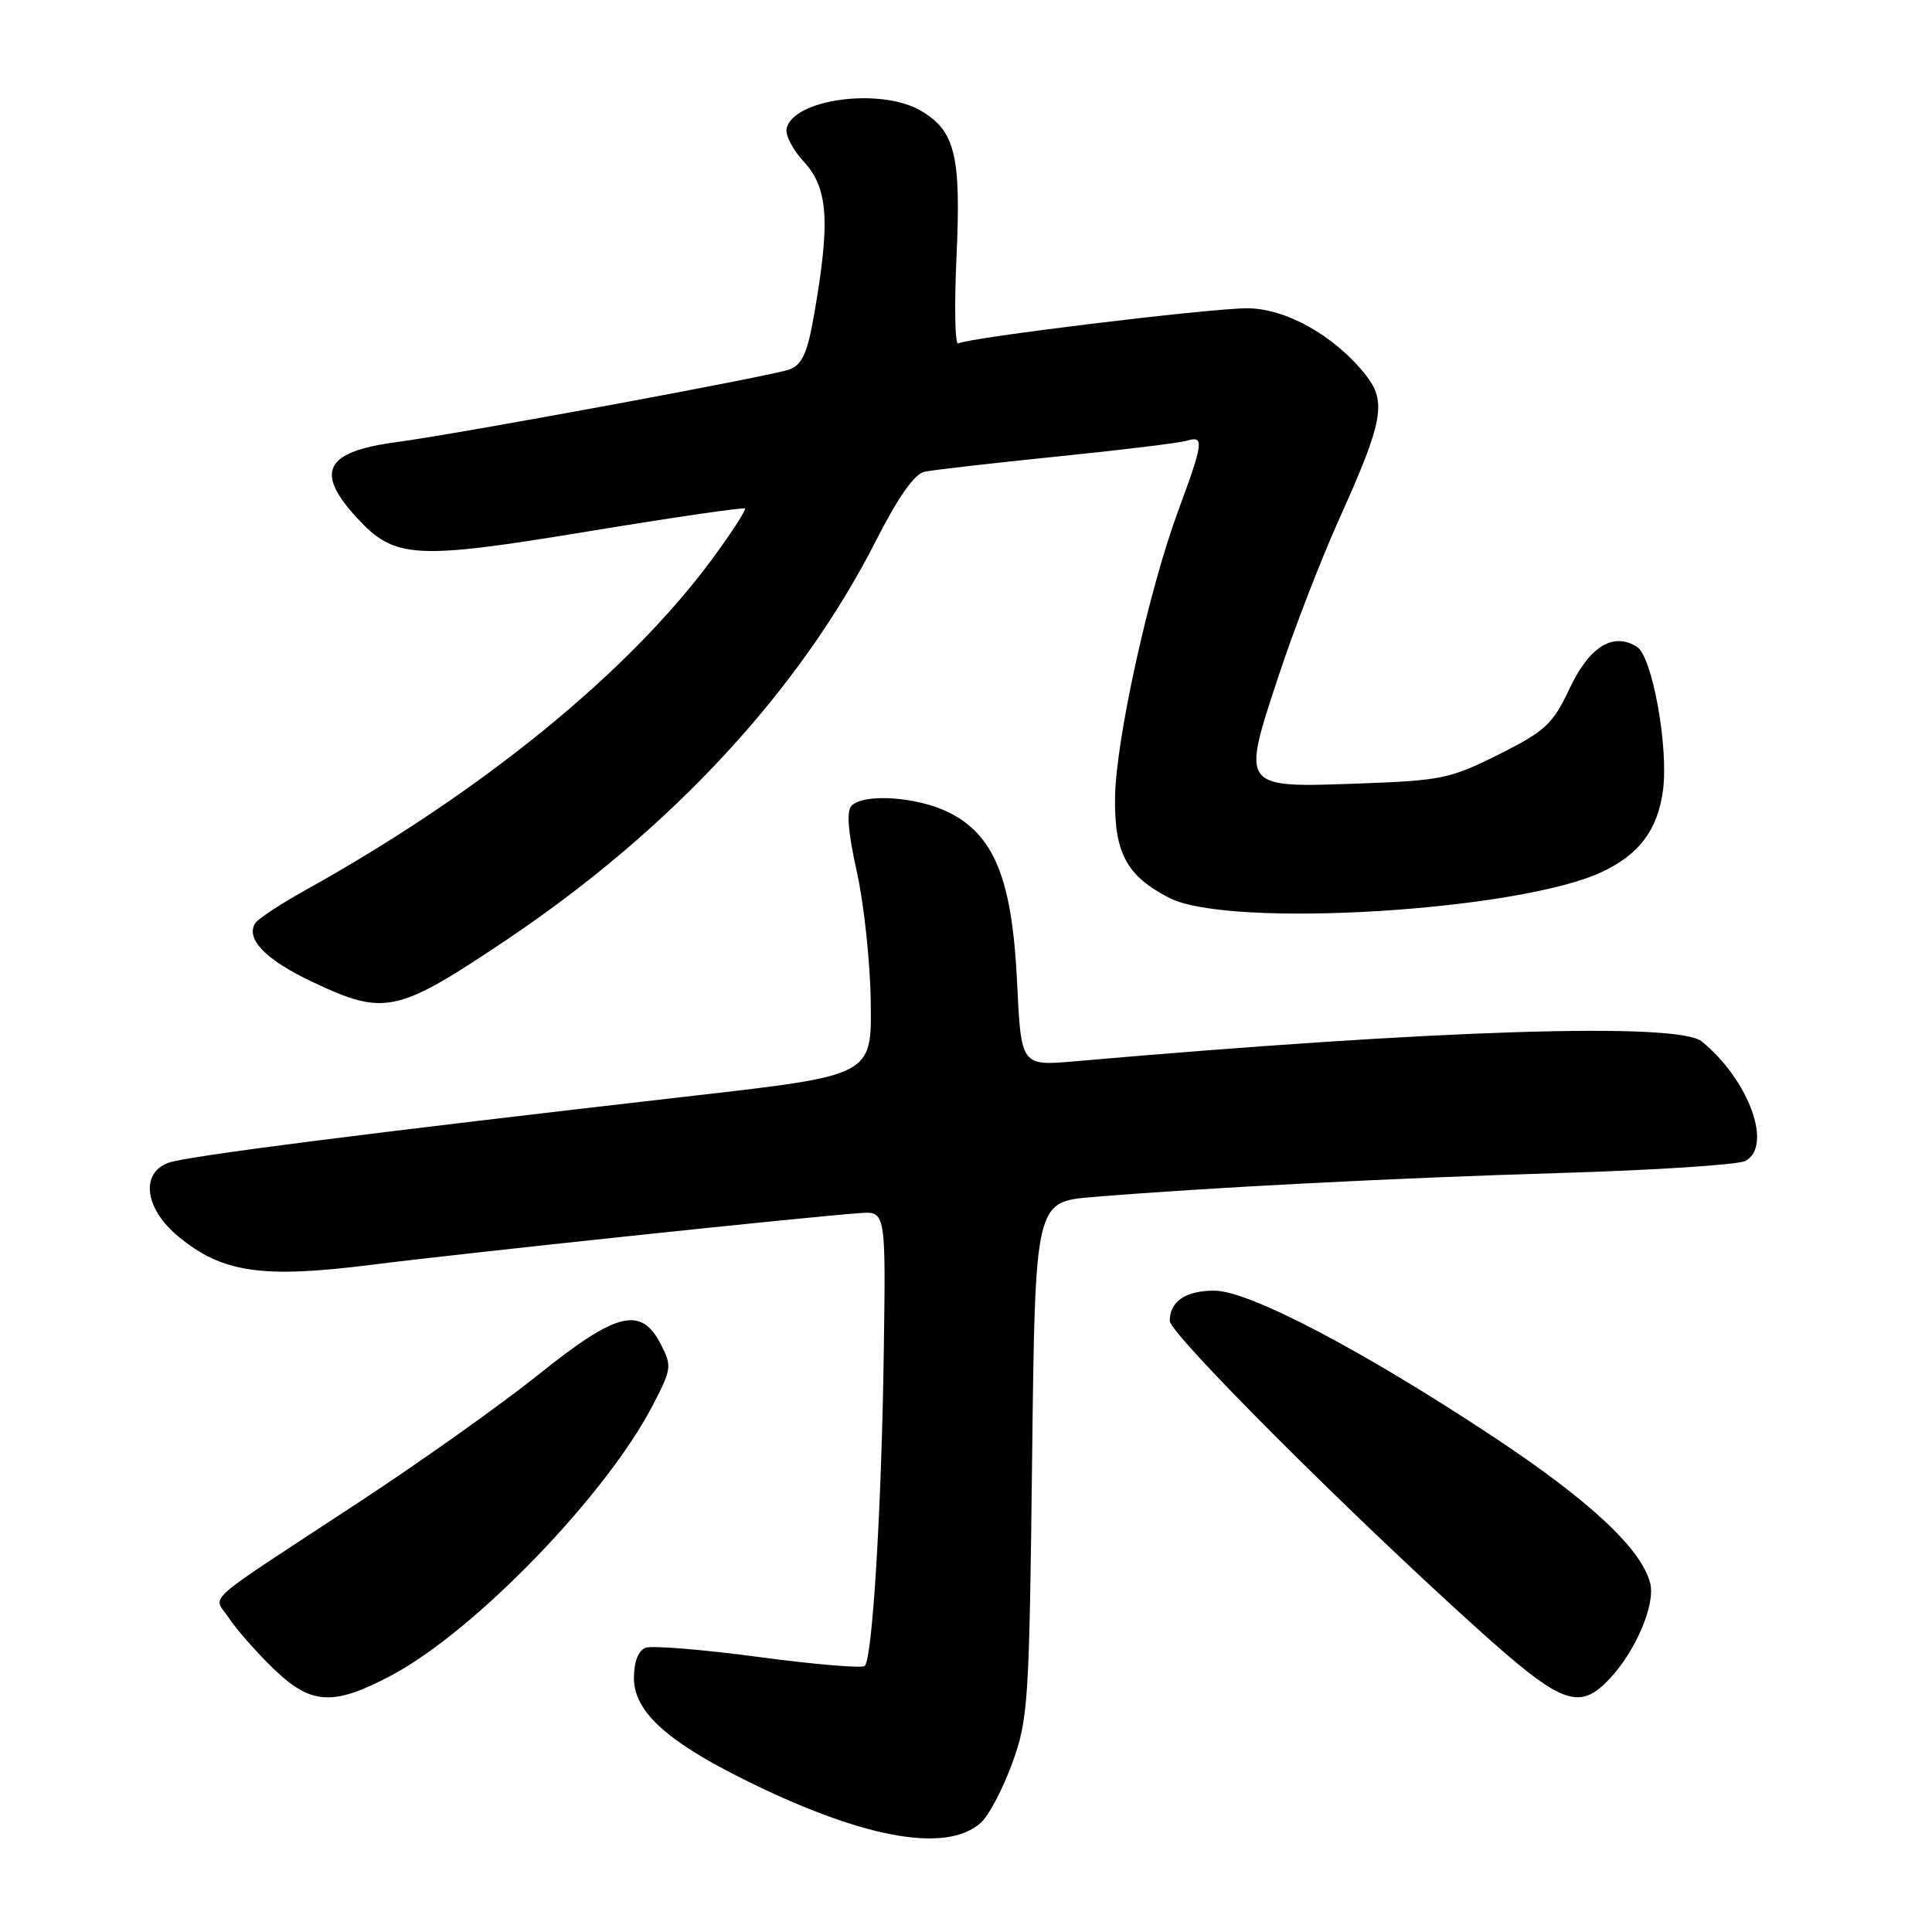 <?xml version="1.0" encoding="UTF-8" standalone="no"?>
<!DOCTYPE svg PUBLIC "-//W3C//DTD SVG 1.1//EN" "http://www.w3.org/Graphics/SVG/1.1/DTD/svg11.dtd" >
<svg xmlns="http://www.w3.org/2000/svg" xmlns:xlink="http://www.w3.org/1999/xlink" version="1.1" viewBox="0 0 256 256">
 <g >
 <path fill="currentColor"
d=" M 129.98 241.51 C 131.03 240.57 132.89 237.03 134.12 233.65 C 136.24 227.83 136.38 225.67 136.76 193.37 C 137.16 159.24 137.16 159.24 144.83 158.61 C 159.94 157.36 184.88 156.08 207.00 155.42 C 219.38 155.05 230.29 154.33 231.25 153.84 C 234.95 151.92 231.76 143.12 225.50 138.00 C 222.35 135.42 190.34 136.43 142.40 140.63 C 135.30 141.25 135.30 141.25 134.77 130.16 C 134.12 116.47 131.74 110.59 125.64 107.61 C 121.45 105.57 114.50 105.10 112.84 106.76 C 112.14 107.46 112.36 110.22 113.54 115.54 C 114.49 119.80 115.32 127.61 115.38 132.89 C 115.50 142.49 115.50 142.49 92.00 145.18 C 48.11 150.21 24.54 153.22 22.27 154.09 C 18.55 155.50 19.21 160.21 23.65 163.86 C 29.46 168.65 34.71 169.42 49.16 167.60 C 61.20 166.07 107.09 161.22 113.94 160.74 C 117.38 160.50 117.38 160.50 117.10 179.50 C 116.80 200.04 115.60 219.73 114.59 220.74 C 114.25 221.08 107.92 220.55 100.53 219.56 C 93.14 218.57 86.39 218.02 85.54 218.34 C 84.57 218.72 84.00 220.20 84.00 222.37 C 84.00 226.66 88.13 230.53 98.00 235.50 C 113.99 243.55 125.37 245.69 129.98 241.51 Z  M 51.95 221.95 C 62.90 216.11 80.22 198.22 86.43 186.33 C 89.01 181.38 89.06 181.02 87.54 178.08 C 84.93 173.03 81.70 173.84 71.38 182.12 C 66.49 186.04 55.75 193.68 47.50 199.09 C 26.13 213.13 28.26 211.22 30.35 214.42 C 31.33 215.91 33.96 218.90 36.19 221.06 C 41.21 225.94 44.14 226.11 51.95 221.95 Z  M 213.37 222.35 C 216.80 218.66 219.36 212.57 218.66 209.79 C 217.52 205.24 210.61 198.80 197.75 190.30 C 180.51 178.90 165.53 171.05 160.95 171.02 C 157.13 171.00 155.00 172.43 155.00 175.02 C 155.00 176.73 178.59 200.34 195.73 215.78 C 207.00 225.94 209.27 226.78 213.37 222.35 Z  M 67.27 124.43 C 89.02 109.80 105.99 91.45 116.04 71.70 C 119.01 65.87 121.17 62.79 122.50 62.51 C 123.60 62.27 131.47 61.37 140.00 60.50 C 148.53 59.64 156.29 58.69 157.25 58.40 C 159.59 57.69 159.49 58.55 156.09 67.76 C 152.19 78.32 147.87 97.98 147.75 105.63 C 147.64 113.03 149.29 116.09 154.97 118.99 C 162.93 123.05 201.36 120.72 212.33 115.51 C 217.24 113.18 219.64 109.96 220.35 104.76 C 221.12 99.04 218.94 86.98 216.90 85.70 C 213.74 83.73 210.61 85.67 207.99 91.21 C 205.75 95.96 204.80 96.85 198.63 99.95 C 192.21 103.17 190.98 103.43 180.09 103.82 C 164.39 104.38 164.49 104.52 169.37 89.71 C 171.40 83.54 175.06 74.07 177.51 68.64 C 183.27 55.86 183.75 53.23 180.99 49.72 C 176.88 44.49 170.31 40.81 165.18 40.85 C 159.89 40.89 128.20 44.76 126.98 45.51 C 126.54 45.78 126.44 40.63 126.74 34.06 C 127.36 20.62 126.57 17.36 122.05 14.69 C 116.72 11.54 104.99 13.12 104.22 17.09 C 104.06 17.93 105.07 19.86 106.46 21.37 C 109.75 24.92 110.05 29.26 107.85 41.82 C 106.99 46.77 106.28 48.32 104.62 48.95 C 102.38 49.80 61.00 57.45 52.50 58.59 C 43.07 59.85 41.68 62.50 47.25 68.57 C 52.30 74.06 54.86 74.22 78.07 70.39 C 89.24 68.55 98.53 67.20 98.71 67.38 C 98.90 67.56 96.97 70.53 94.44 73.98 C 83.32 89.08 63.86 104.94 40.50 117.93 C 37.20 119.77 34.19 121.75 33.82 122.33 C 32.50 124.39 35.22 127.19 41.33 130.08 C 51.00 134.65 52.56 134.31 67.27 124.43 Z "/>
</g>
</svg>